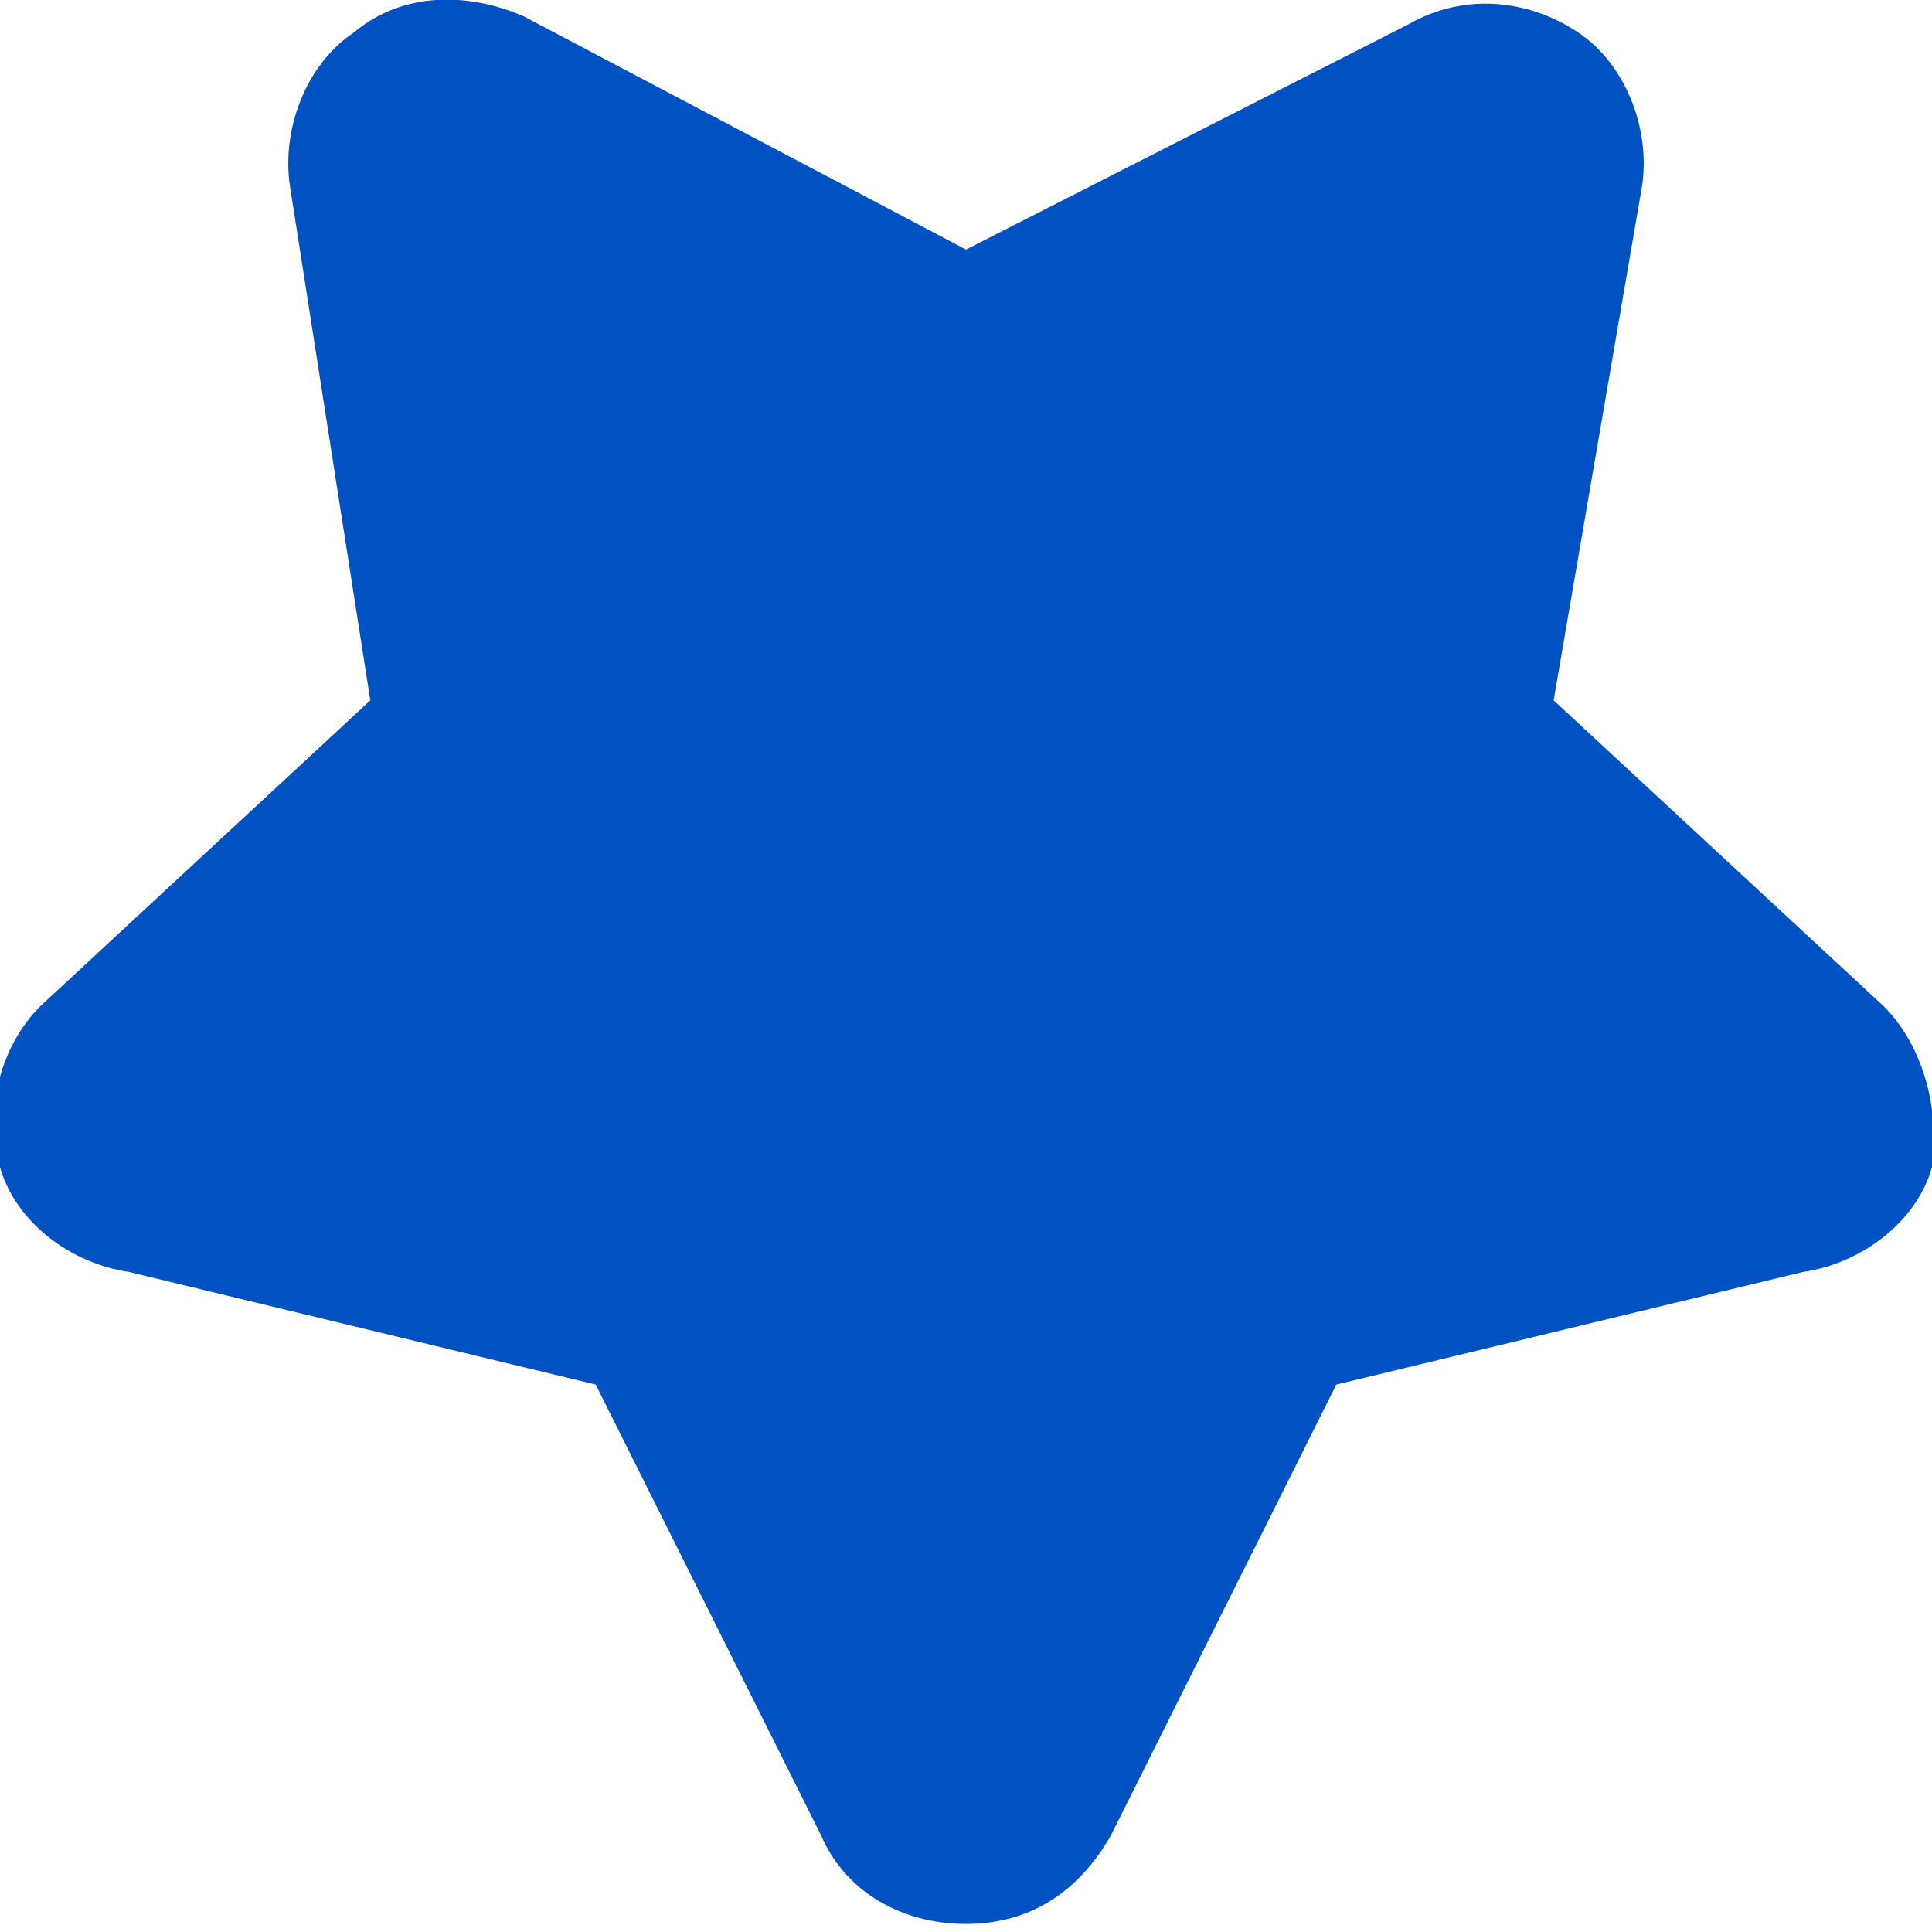 <?xml version="1.0" encoding="utf-8"?>
<!-- Generator: Adobe Illustrator 26.2.1, SVG Export Plug-In . SVG Version: 6.00 Build 0)  -->
<svg version="1.1" id="Layer_1" xmlns="http://www.w3.org/2000/svg" xmlns:xlink="http://www.w3.org/1999/xlink" x="0px" y="0px"
	 viewBox="0 0 24 24" style="enable-background:new 0 0 24 24;" xml:space="preserve">
<style type="text/css">
	.st0{fill-rule:evenodd;clip-rule:evenodd;fill:#0052C2;}
	.st1{fill:none;}
</style>
<path class="st0" d="M23.4,12.5l-4.1-3.8l1.1-6.4c0.1-0.7-0.2-1.5-0.8-1.9c-0.6-0.4-1.4-0.5-2.1-0.1L12,3.1L6.5,0.2
	C5.8-0.1,5-0.1,4.4,0.4C3.8,0.8,3.5,1.6,3.6,2.3l1,6.4l-4.1,3.8c-0.5,0.5-0.7,1.3-0.5,2c0.2,0.7,0.9,1.2,1.6,1.3l5.8,1.4l2.8,5.6
	c0.3,0.7,1,1.1,1.8,1.1c0.8,0,1.4-0.4,1.8-1.1l2.8-5.6l5.8-1.4c0.7-0.1,1.4-0.6,1.6-1.3C24.1,13.8,23.9,13,23.4,12.5z"/>
<rect class="st1" width="24" height="24"/>
</svg>
